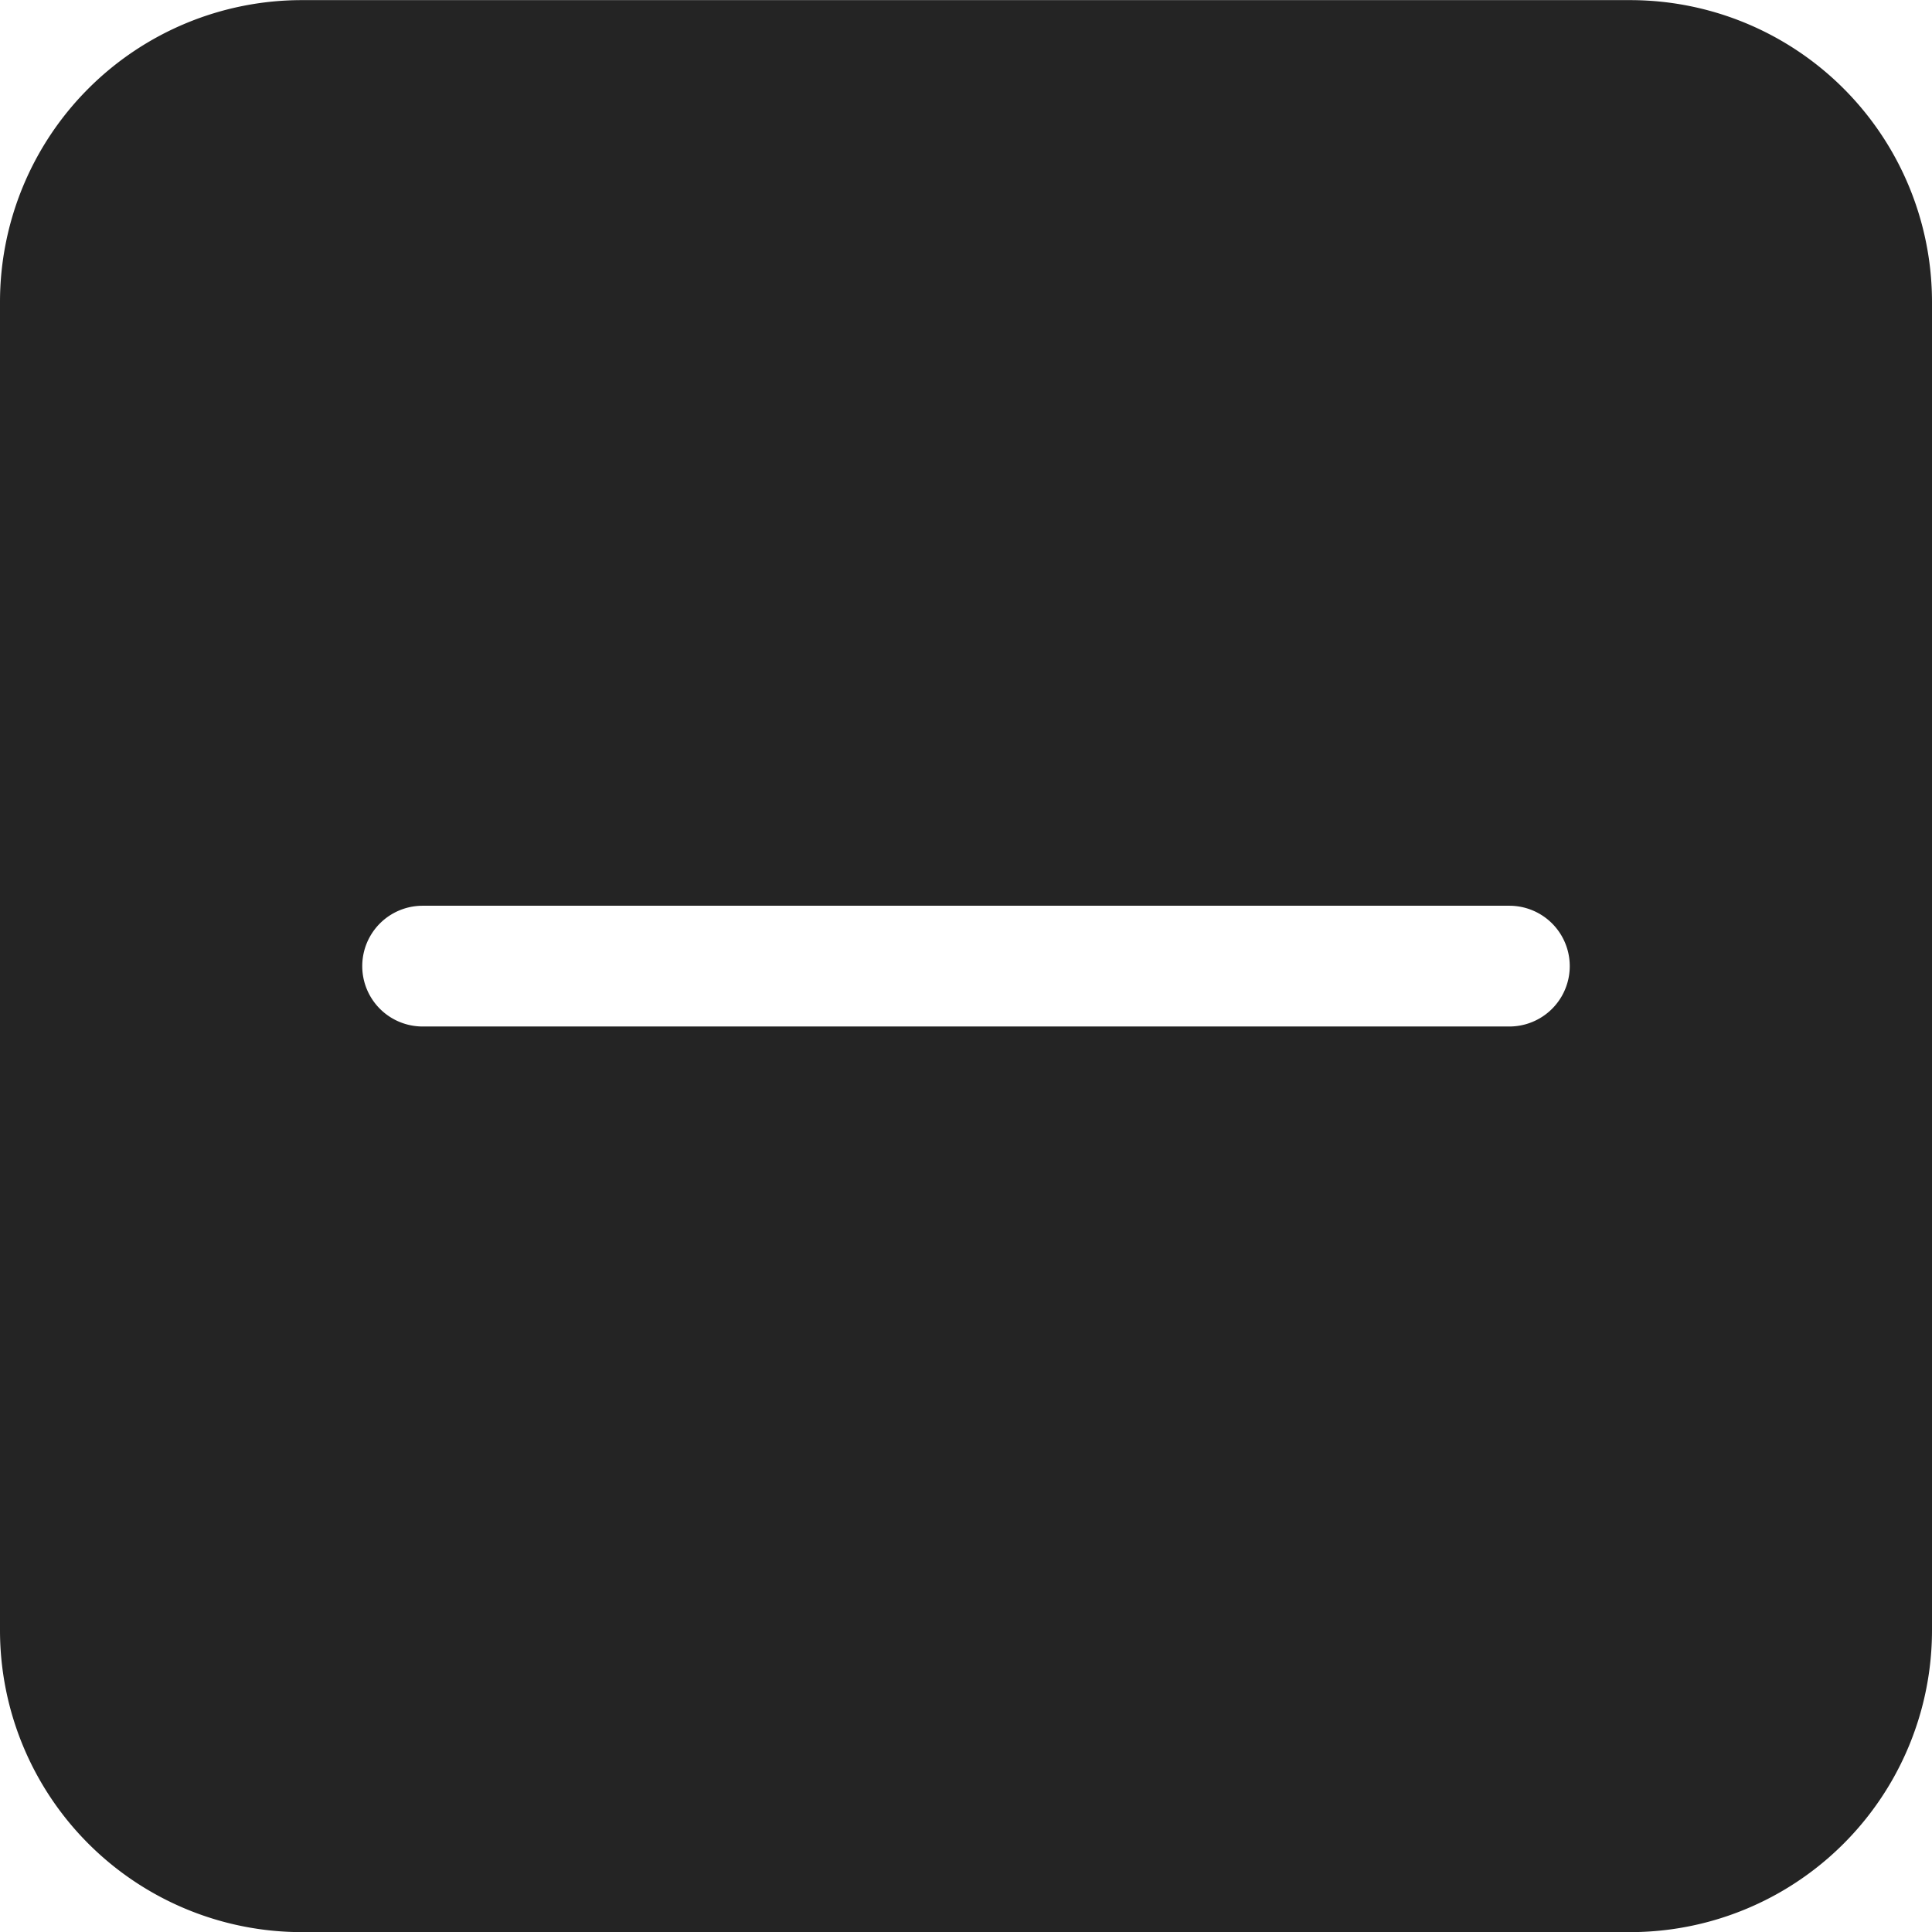 <svg width="16" height="16" fill="none" viewBox="0 0 16 16">
  <path fill="#242424" fill-rule="evenodd" d="M2.5.001h11a2.5 2.5 0 0 1 2.5 2.5v11a2.5 2.5 0 0 1-2.5 2.5h-11a2.5 2.5 0 0 1-2.5-2.5v-11a2.5 2.5 0 0 1 2.5-2.5Zm1 7.5a.5.5 0 1 0 0 1h9a.5.5 0 0 0 0-1h-9Z" clip-rule="evenodd"/>
</svg>
